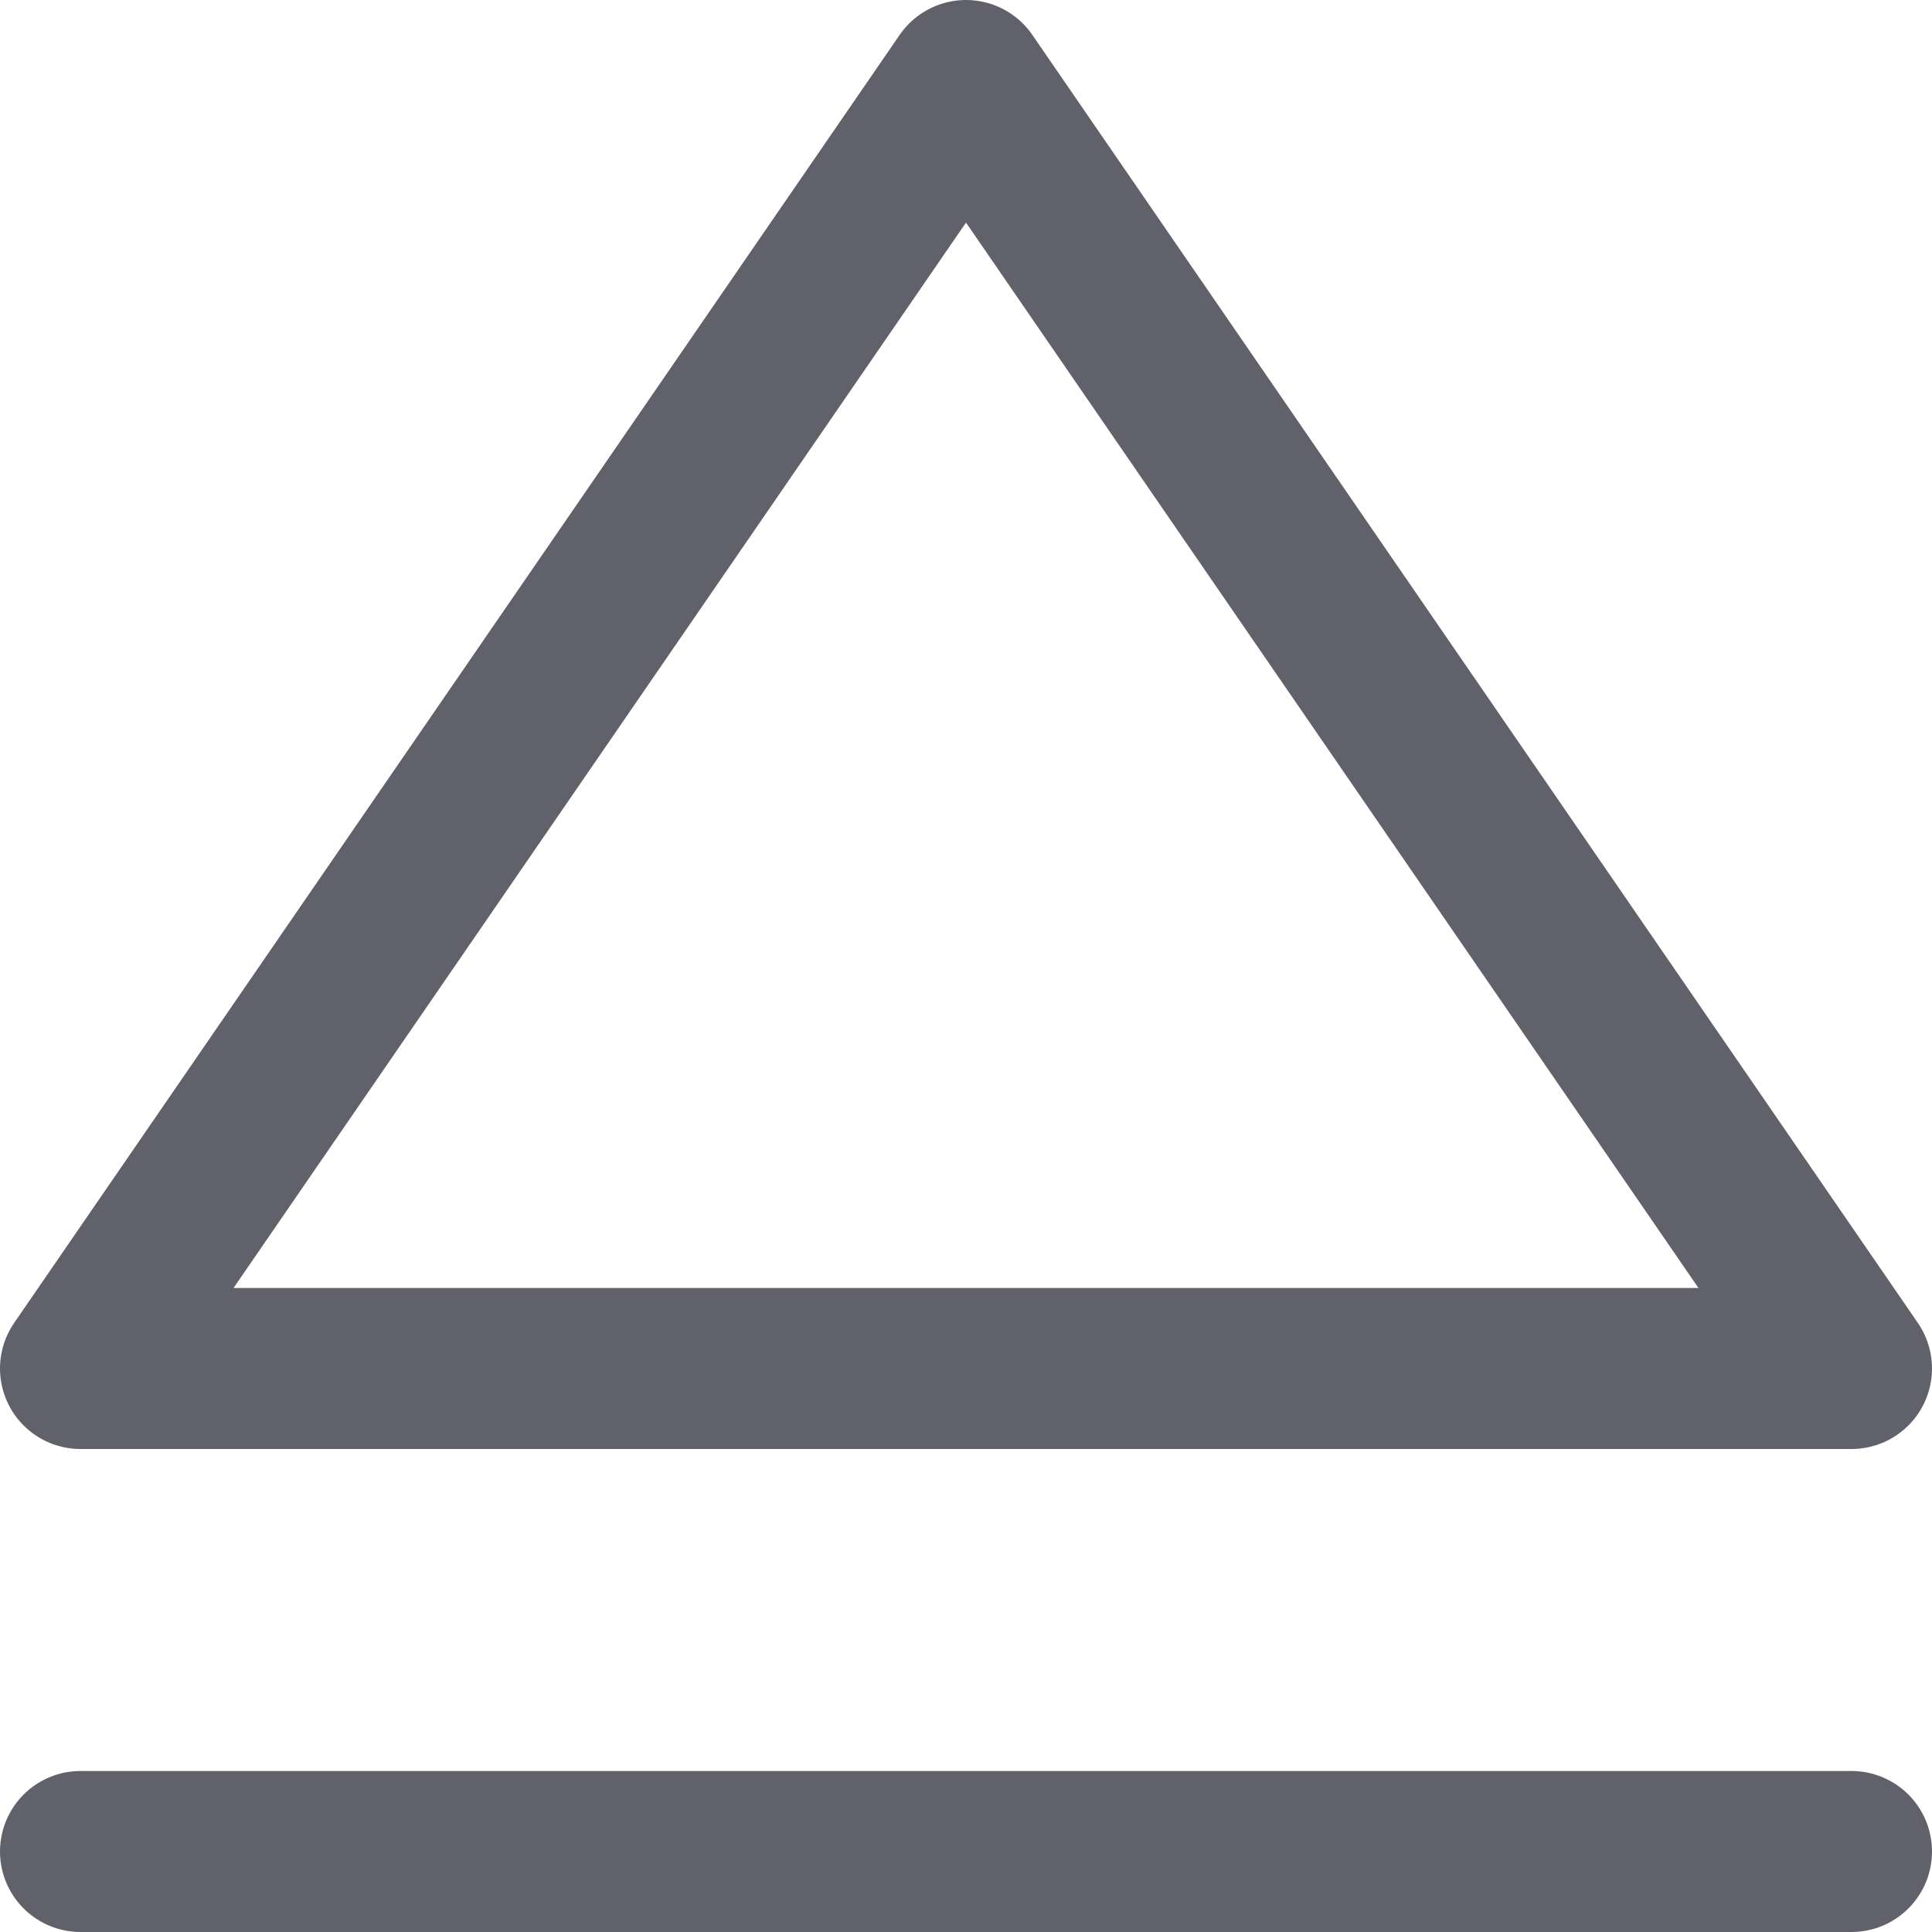 <svg xmlns="http://www.w3.org/2000/svg" height="24" width="24" viewBox="0 0 12 12"><line x1="0.5" y1="11.5" x2="11.5" y2="11.5" fill="none" stroke="#61616b" stroke-linecap="round" stroke-linejoin="round" data-color="color-2"></line> <polygon points="0.5 8.5 11.5 8.5 6 0.5 0.5 8.5" fill="none" stroke="#61616b" stroke-linecap="round" stroke-linejoin="round"></polygon></svg>